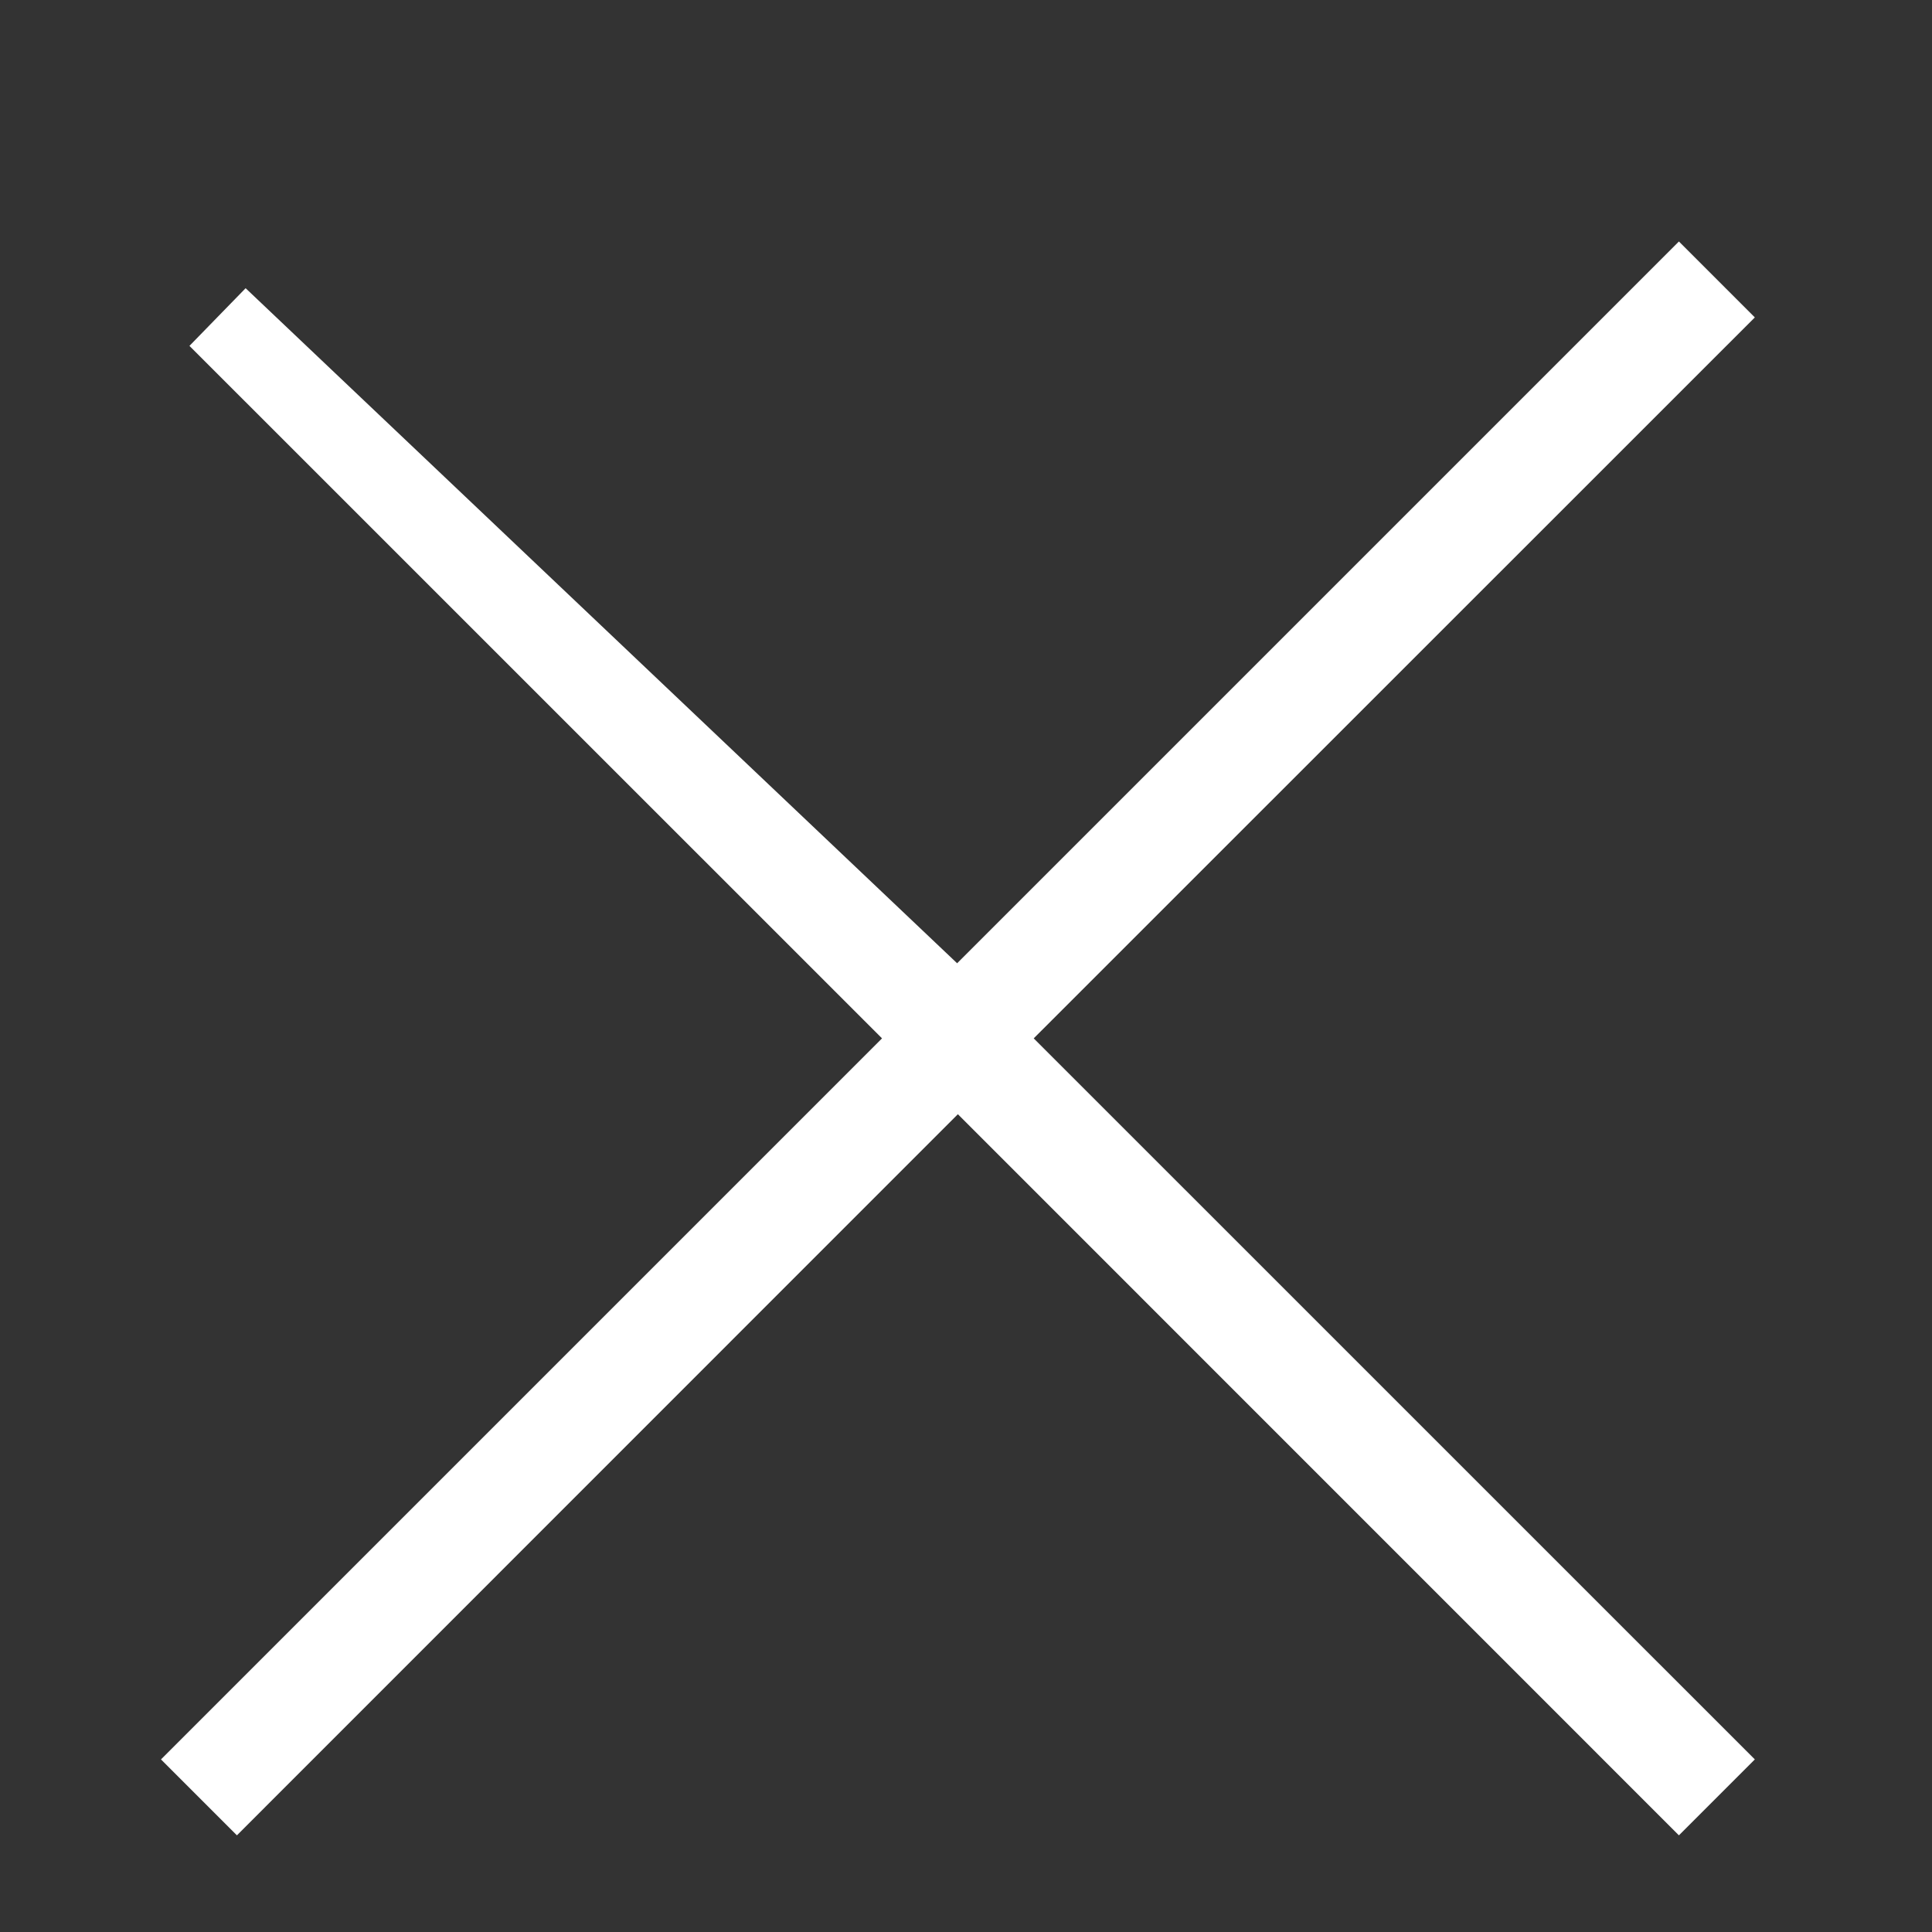 <?xml version="1.0" encoding="UTF-8"?>
<svg width="24px" height="24px" viewBox="0 0 24 24" version="1.1" xmlns="http://www.w3.org/2000/svg" xmlns:xlink="http://www.w3.org/1999/xlink">
    <rect x="0" y="0" width="24" height="24" fill="#333333" stroke="none"/>
    <title>close</title>
    <g id="close" stroke="none" stroke-width="1" fill="none" fill-rule="evenodd">
        <g>
            <rect id="Rectangle" fill="#D8D8D8" opacity="0" x="0" y="0" width="24" height="24"></rect>
            <path d="M20.856,3.707 L21.092,3.943 L12.134,12.899 L21.092,21.856 L20.856,22.092 L11.899,13.134 L2.943,22.092 L2.707,21.856 L11.664,12.899 L2.707,3.943 L11.899,12.664 L20.856,3.707 Z" id="Combined-Shape" stroke="#fff"></path>
        </g>
    </g>
</svg>